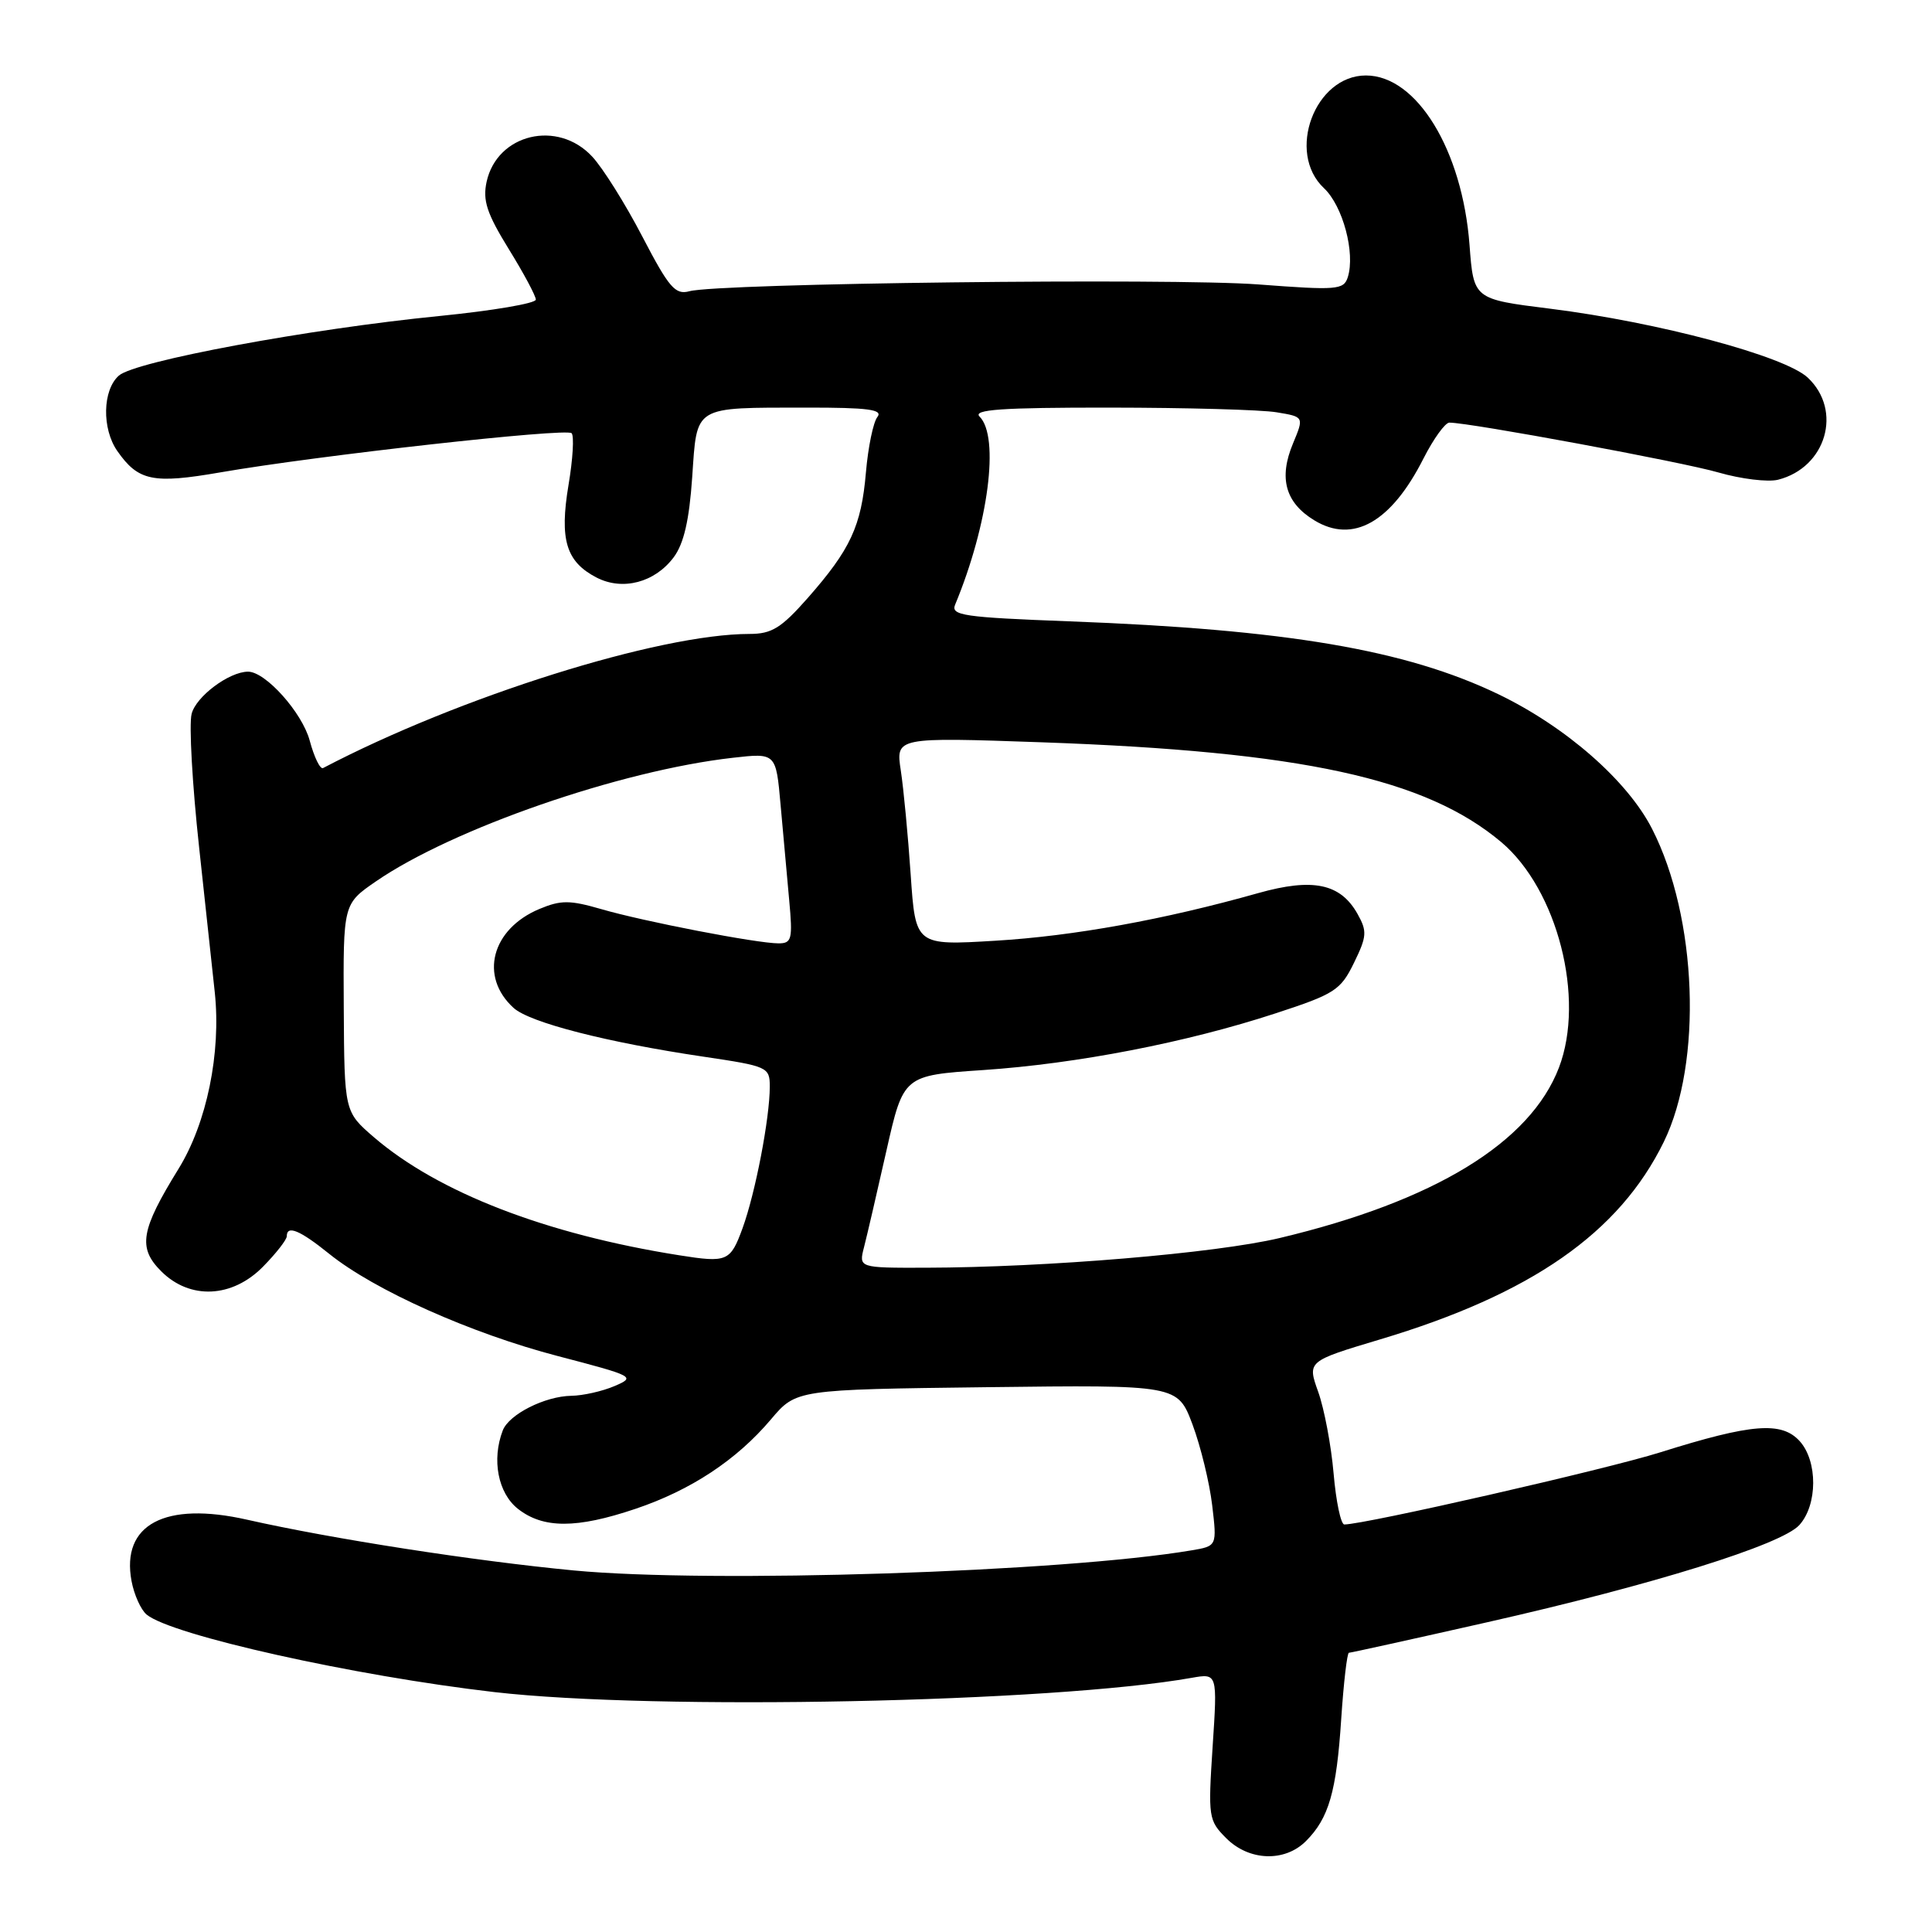 <?xml version="1.0" encoding="UTF-8" standalone="no"?>
<!DOCTYPE svg PUBLIC "-//W3C//DTD SVG 1.1//EN" "http://www.w3.org/Graphics/SVG/1.1/DTD/svg11.dtd" >
<svg xmlns="http://www.w3.org/2000/svg" xmlns:xlink="http://www.w3.org/1999/xlink" version="1.1" viewBox="0 0 256 256">
 <g >
 <path fill="currentColor"
d=" M 173.04 243.96 C 176.08 240.92 177.09 237.43 177.72 227.75 C 178.04 222.94 178.50 219.00 178.74 219.00 C 178.99 219.00 187.23 217.18 197.05 214.96 C 219.00 210.00 236.07 204.68 238.42 202.08 C 240.85 199.40 240.87 193.62 238.47 190.96 C 236.07 188.32 232.12 188.63 220.00 192.44 C 212.86 194.69 180.83 202.00 178.13 202.00 C 177.67 202.00 177.03 198.96 176.71 195.25 C 176.39 191.54 175.47 186.67 174.67 184.43 C 173.22 180.37 173.22 180.37 182.86 177.48 C 202.90 171.49 214.55 163.38 220.46 151.31 C 225.62 140.77 224.91 121.58 218.91 109.83 C 215.65 103.44 207.47 96.28 198.50 91.97 C 186.25 86.09 170.45 83.41 141.69 82.33 C 127.66 81.80 125.96 81.55 126.56 80.12 C 130.98 69.47 132.48 57.88 129.80 55.20 C 128.87 54.27 132.70 54.00 147.05 54.01 C 157.20 54.02 167.14 54.29 169.15 54.63 C 172.80 55.23 172.80 55.23 171.33 58.76 C 169.41 63.35 170.31 66.61 174.16 68.95 C 179.29 72.07 184.34 69.21 188.62 60.75 C 189.95 58.14 191.49 56.00 192.05 56.00 C 194.77 56.00 222.95 61.22 227.72 62.61 C 230.70 63.47 234.24 63.90 235.59 63.57 C 241.98 61.96 244.18 54.40 239.54 50.04 C 236.50 47.18 219.70 42.69 205.37 40.90 C 195.26 39.64 195.26 39.64 194.72 32.46 C 193.77 19.89 187.73 10.00 180.99 10.00 C 174.22 10.00 170.41 20.22 175.43 24.93 C 177.94 27.29 179.60 33.52 178.59 36.73 C 178.05 38.41 177.17 38.48 166.75 37.69 C 155.20 36.82 95.21 37.53 91.35 38.59 C 89.48 39.10 88.65 38.14 85.11 31.34 C 82.87 27.03 79.88 22.26 78.47 20.75 C 73.90 15.82 65.88 17.73 64.48 24.08 C 63.94 26.56 64.50 28.27 67.40 32.98 C 69.38 36.18 71.00 39.21 71.00 39.70 C 71.00 40.20 65.26 41.17 58.25 41.87 C 40.95 43.58 17.90 47.86 15.75 49.77 C 13.58 51.68 13.48 56.81 15.55 59.77 C 18.33 63.74 20.26 64.14 29.21 62.59 C 42.06 60.36 75.02 56.69 75.74 57.40 C 76.09 57.75 75.91 60.84 75.33 64.27 C 74.12 71.52 75.01 74.44 79.05 76.53 C 82.50 78.31 86.77 77.19 89.27 73.84 C 90.61 72.04 91.33 68.94 91.72 63.23 C 92.38 53.65 91.75 54.03 106.87 54.01 C 115.03 54.00 117.03 54.27 116.26 55.25 C 115.71 55.94 115.03 59.24 114.74 62.59 C 114.13 69.72 112.70 72.79 107.02 79.25 C 103.52 83.22 102.25 84.00 99.32 84.00 C 87.30 84.00 60.82 92.33 42.81 101.77 C 42.42 101.97 41.63 100.33 41.04 98.14 C 40.04 94.42 35.19 89.00 32.87 89.00 C 30.37 89.00 25.96 92.29 25.39 94.60 C 25.03 96.01 25.48 103.99 26.39 112.33 C 27.29 120.67 28.22 129.30 28.46 131.50 C 29.31 139.52 27.40 148.81 23.66 154.87 C 18.63 163.02 18.24 165.33 21.36 168.45 C 25.17 172.26 30.79 172.00 34.88 167.81 C 36.60 166.06 38.00 164.26 38.00 163.81 C 38.00 162.29 39.73 163.00 43.61 166.13 C 49.60 170.96 62.42 176.69 73.93 179.69 C 84.04 182.33 84.27 182.45 81.43 183.66 C 79.82 184.35 77.24 184.93 75.70 184.95 C 72.19 185.01 67.44 187.41 66.62 189.54 C 65.13 193.42 65.99 197.85 68.63 199.93 C 71.98 202.56 76.40 202.56 84.20 199.93 C 91.54 197.46 97.60 193.46 102.15 188.08 C 105.50 184.12 105.50 184.12 130.77 183.81 C 156.04 183.50 156.04 183.50 158.02 188.77 C 159.10 191.67 160.27 196.48 160.62 199.45 C 161.26 204.86 161.26 204.86 157.88 205.43 C 140.83 208.31 94.20 209.82 76.00 208.09 C 62.82 206.83 44.05 203.92 32.75 201.37 C 21.86 198.90 16.03 202.00 17.43 209.50 C 17.77 211.32 18.67 213.31 19.43 213.94 C 22.72 216.67 46.95 222.07 65.50 224.21 C 86.85 226.67 139.51 225.59 157.91 222.32 C 161.32 221.72 161.32 221.72 160.68 231.43 C 160.07 240.79 160.13 241.22 162.48 243.57 C 165.50 246.60 170.23 246.77 173.04 243.96 Z  M 114.49 165.25 C 114.88 163.74 116.21 158.00 117.45 152.50 C 119.71 142.50 119.71 142.50 130.26 141.79 C 142.72 140.95 157.21 138.14 169.00 134.28 C 176.87 131.71 177.64 131.21 179.41 127.58 C 181.12 124.08 181.17 123.40 179.88 121.10 C 177.62 117.07 173.97 116.30 166.72 118.34 C 154.24 121.86 142.26 124.03 131.91 124.65 C 121.31 125.29 121.31 125.29 120.67 115.89 C 120.32 110.73 119.73 104.51 119.36 102.09 C 118.69 97.68 118.69 97.68 138.10 98.36 C 172.50 99.58 188.88 103.14 198.92 111.58 C 206.37 117.86 210.07 132.29 206.57 141.46 C 202.76 151.42 190.05 159.17 169.54 164.05 C 161.02 166.07 138.70 167.94 122.64 167.98 C 113.78 168.00 113.78 168.00 114.49 165.25 Z  M 90.00 166.33 C 72.36 163.54 58.07 158.01 49.56 150.70 C 45.63 147.31 45.63 147.31 45.55 133.54 C 45.47 119.78 45.47 119.78 49.81 116.79 C 59.97 109.80 82.21 102.09 97.10 100.41 C 102.82 99.76 102.82 99.76 103.43 106.63 C 103.77 110.41 104.28 116.09 104.57 119.25 C 105.05 124.45 104.92 125.00 103.16 125.00 C 100.30 125.00 85.24 122.09 79.66 120.46 C 75.51 119.26 74.33 119.25 71.48 120.44 C 65.12 123.10 63.48 129.41 68.06 133.56 C 70.21 135.50 80.41 138.12 93.25 140.02 C 101.73 141.28 102.00 141.40 102.00 143.98 C 102.00 148.15 100.09 158.09 98.39 162.75 C 96.78 167.16 96.36 167.34 90.00 166.33 Z "/>
</g>
</svg>